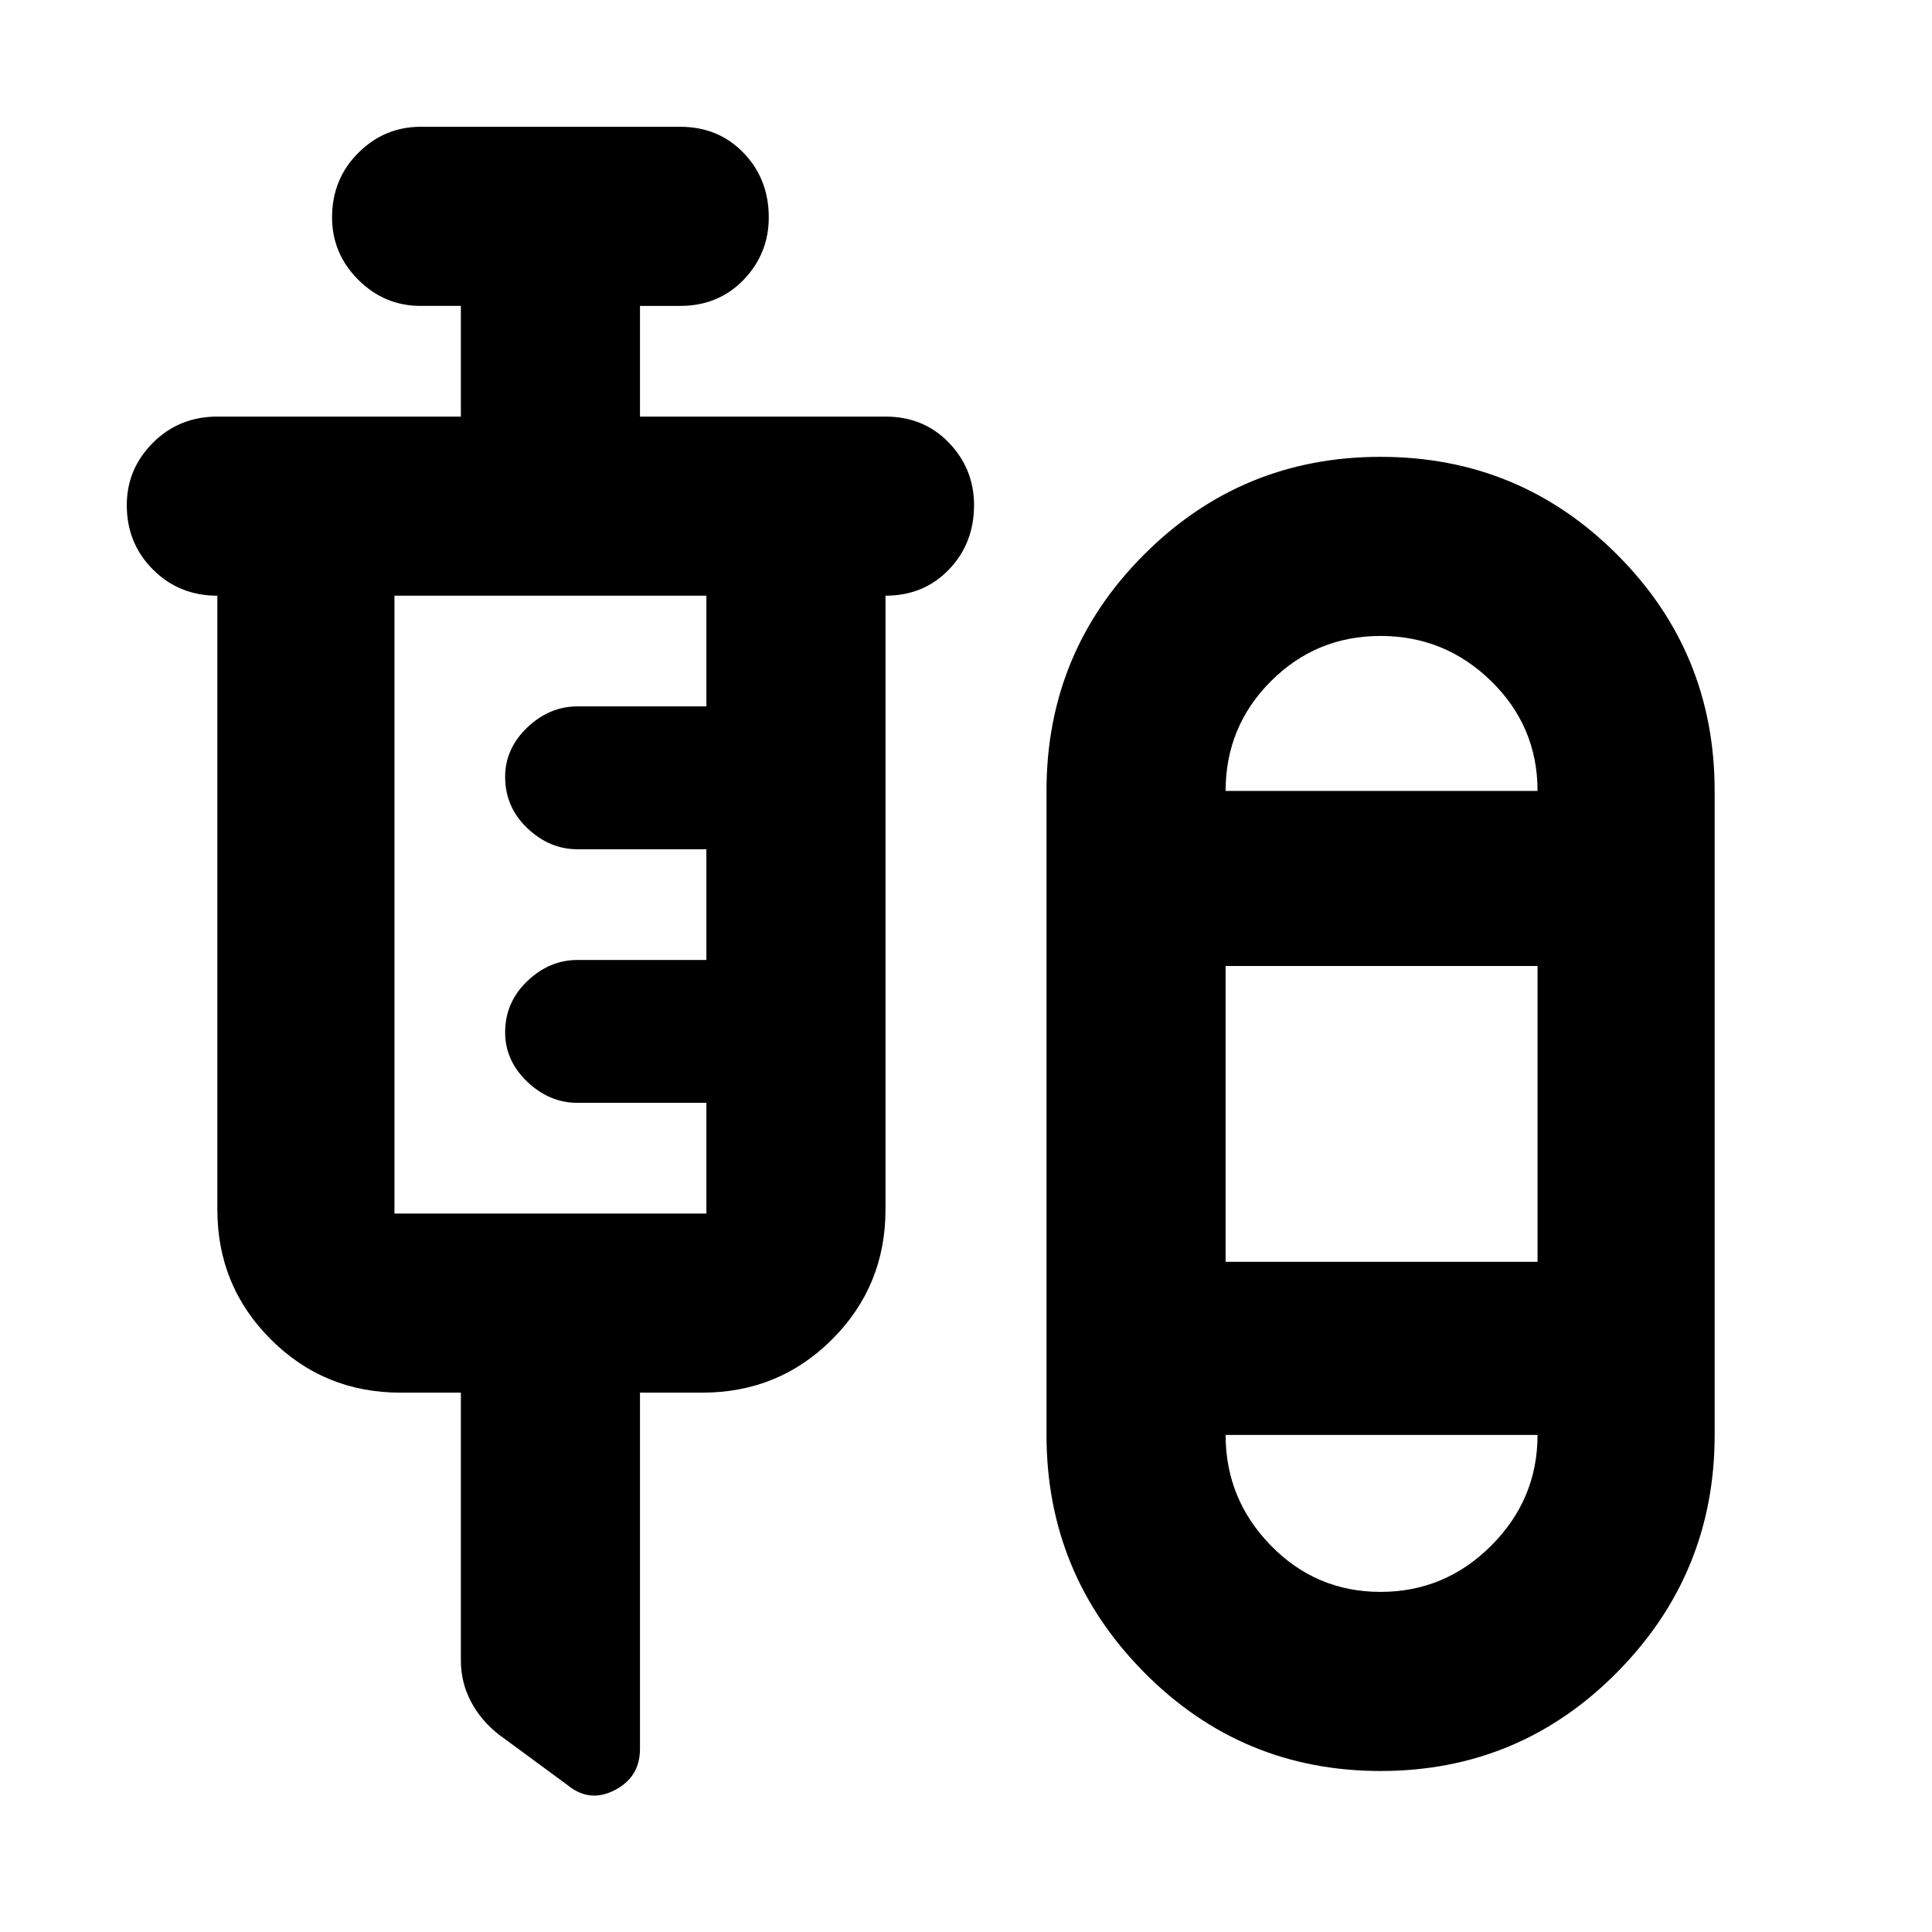<svg xmlns="http://www.w3.org/2000/svg" height="24" width="24"><path d="M5.725 17.3h-.75q-.95 0-1.612-.663-.663-.662-.663-1.612V7.4q-.475 0-.8-.325-.325-.325-.325-.8 0-.45.325-.775t.8-.325h3.025V3.8h-.5q-.45 0-.775-.325T4.125 2.7q0-.475.325-.8.325-.325.775-.325H8.45q.475 0 .788.325.312.325.312.8 0 .45-.312.775-.313.325-.788.325h-.5v1.375H11q.475 0 .788.325.312.325.312.775 0 .475-.312.8-.313.325-.788.325v7.625q0 .95-.662 1.612-.663.663-1.613.663H7.95v4.425q0 .35-.312.512-.313.163-.588-.062l-.85-.625q-.225-.175-.35-.413-.125-.237-.125-.512ZM17.15 22q-1.725 0-2.937-1.225Q13 19.55 13 17.825v-8q0-1.725 1.213-2.937 1.212-1.213 2.937-1.213 1.725 0 2.937 1.213Q21.3 8.1 21.3 9.825v8q0 1.725-1.213 2.95Q18.875 22 17.15 22ZM4.9 15.075h3.875V13.7h-1.6q-.35 0-.625-.262-.275-.263-.275-.613 0-.375.275-.637.275-.263.625-.263h1.6V10.55h-1.6q-.35 0-.625-.263-.275-.262-.275-.637 0-.35.275-.613.275-.262.625-.262h1.6V7.4H4.9v7.675ZM17.15 7.9q-.8 0-1.362.562-.563.563-.563 1.363H19.1q0-.8-.575-1.363Q17.95 7.9 17.15 7.9Zm-1.925 7.775H19.1V12h-3.875Zm1.925 4.1q.8 0 1.375-.575t.575-1.375h-3.875q0 .8.563 1.375.562.575 1.362.575Zm0-9.95Zm0 8Z"/></svg>